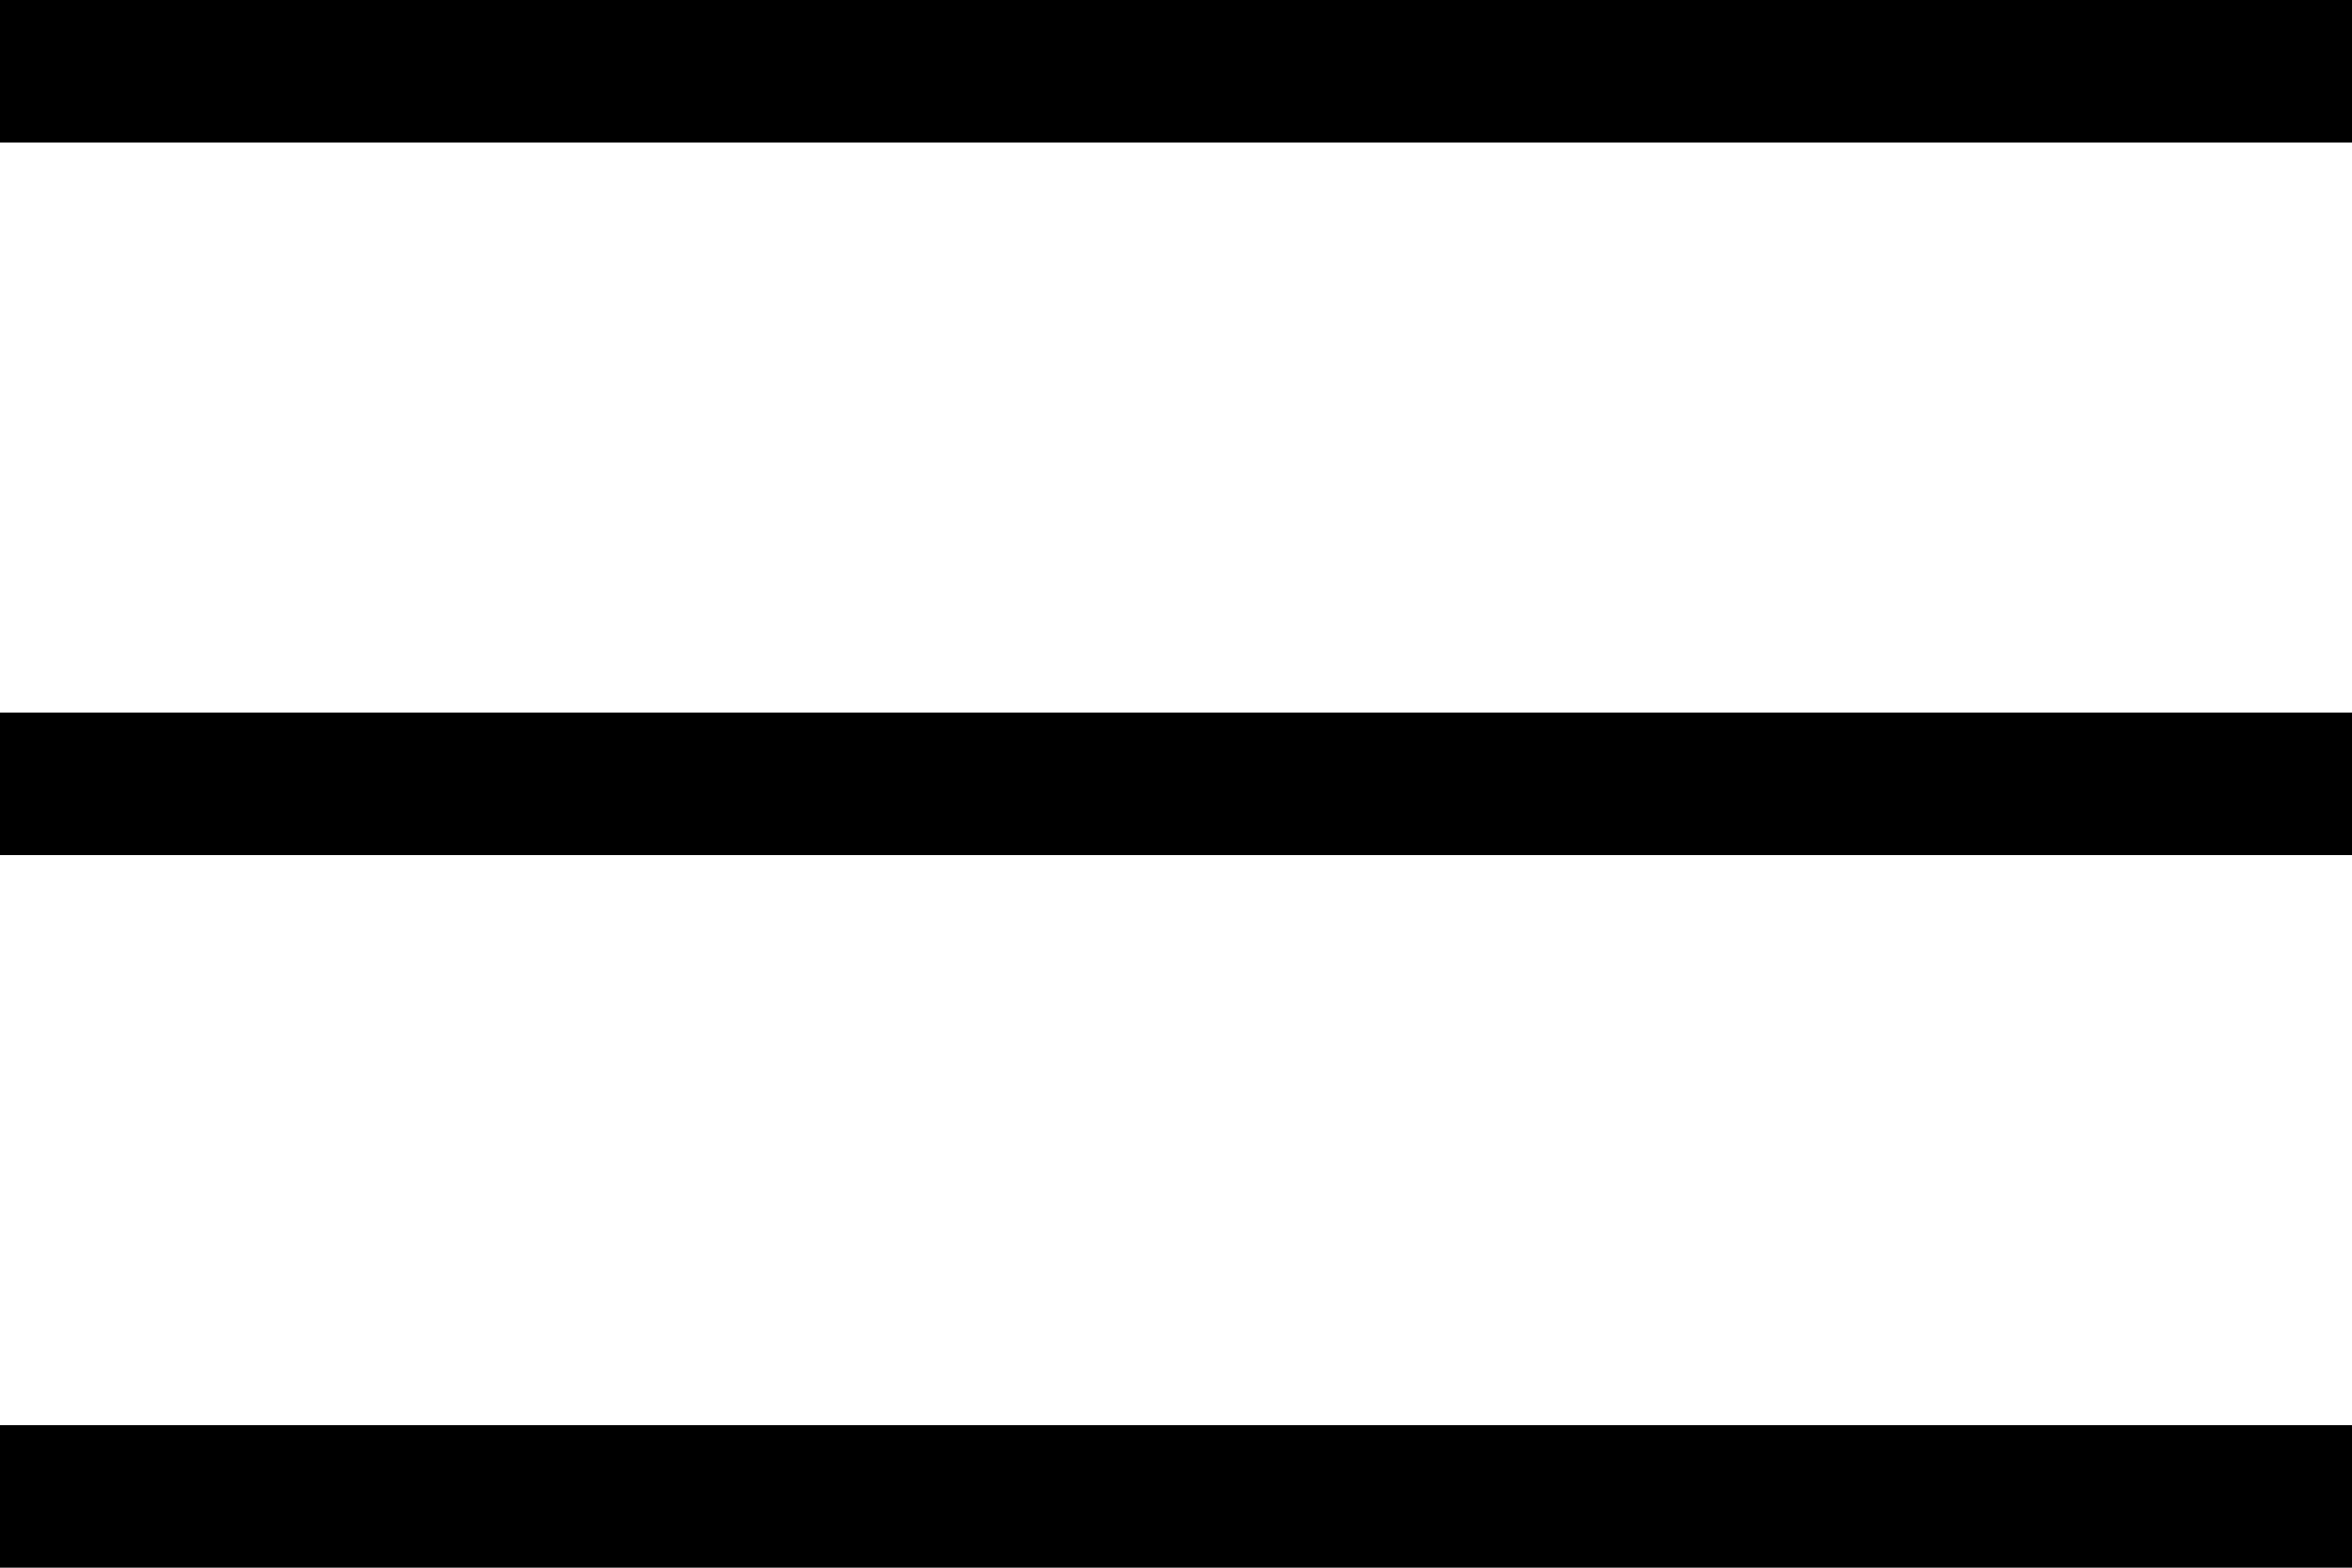 <svg xmlns="http://www.w3.org/2000/svg" width="33" height="22" viewBox="0 0 33 22">
    <g fill="none" fill-rule="evenodd">
        <path fill="#FFF" d="M-307-20H53V90h-360z"/>
        <g fill="#000">
            <path d="M0 0h33v2H0zM0 10h33v2H0zM0 20h33v2H0z"/>
        </g>
    </g>
</svg>
